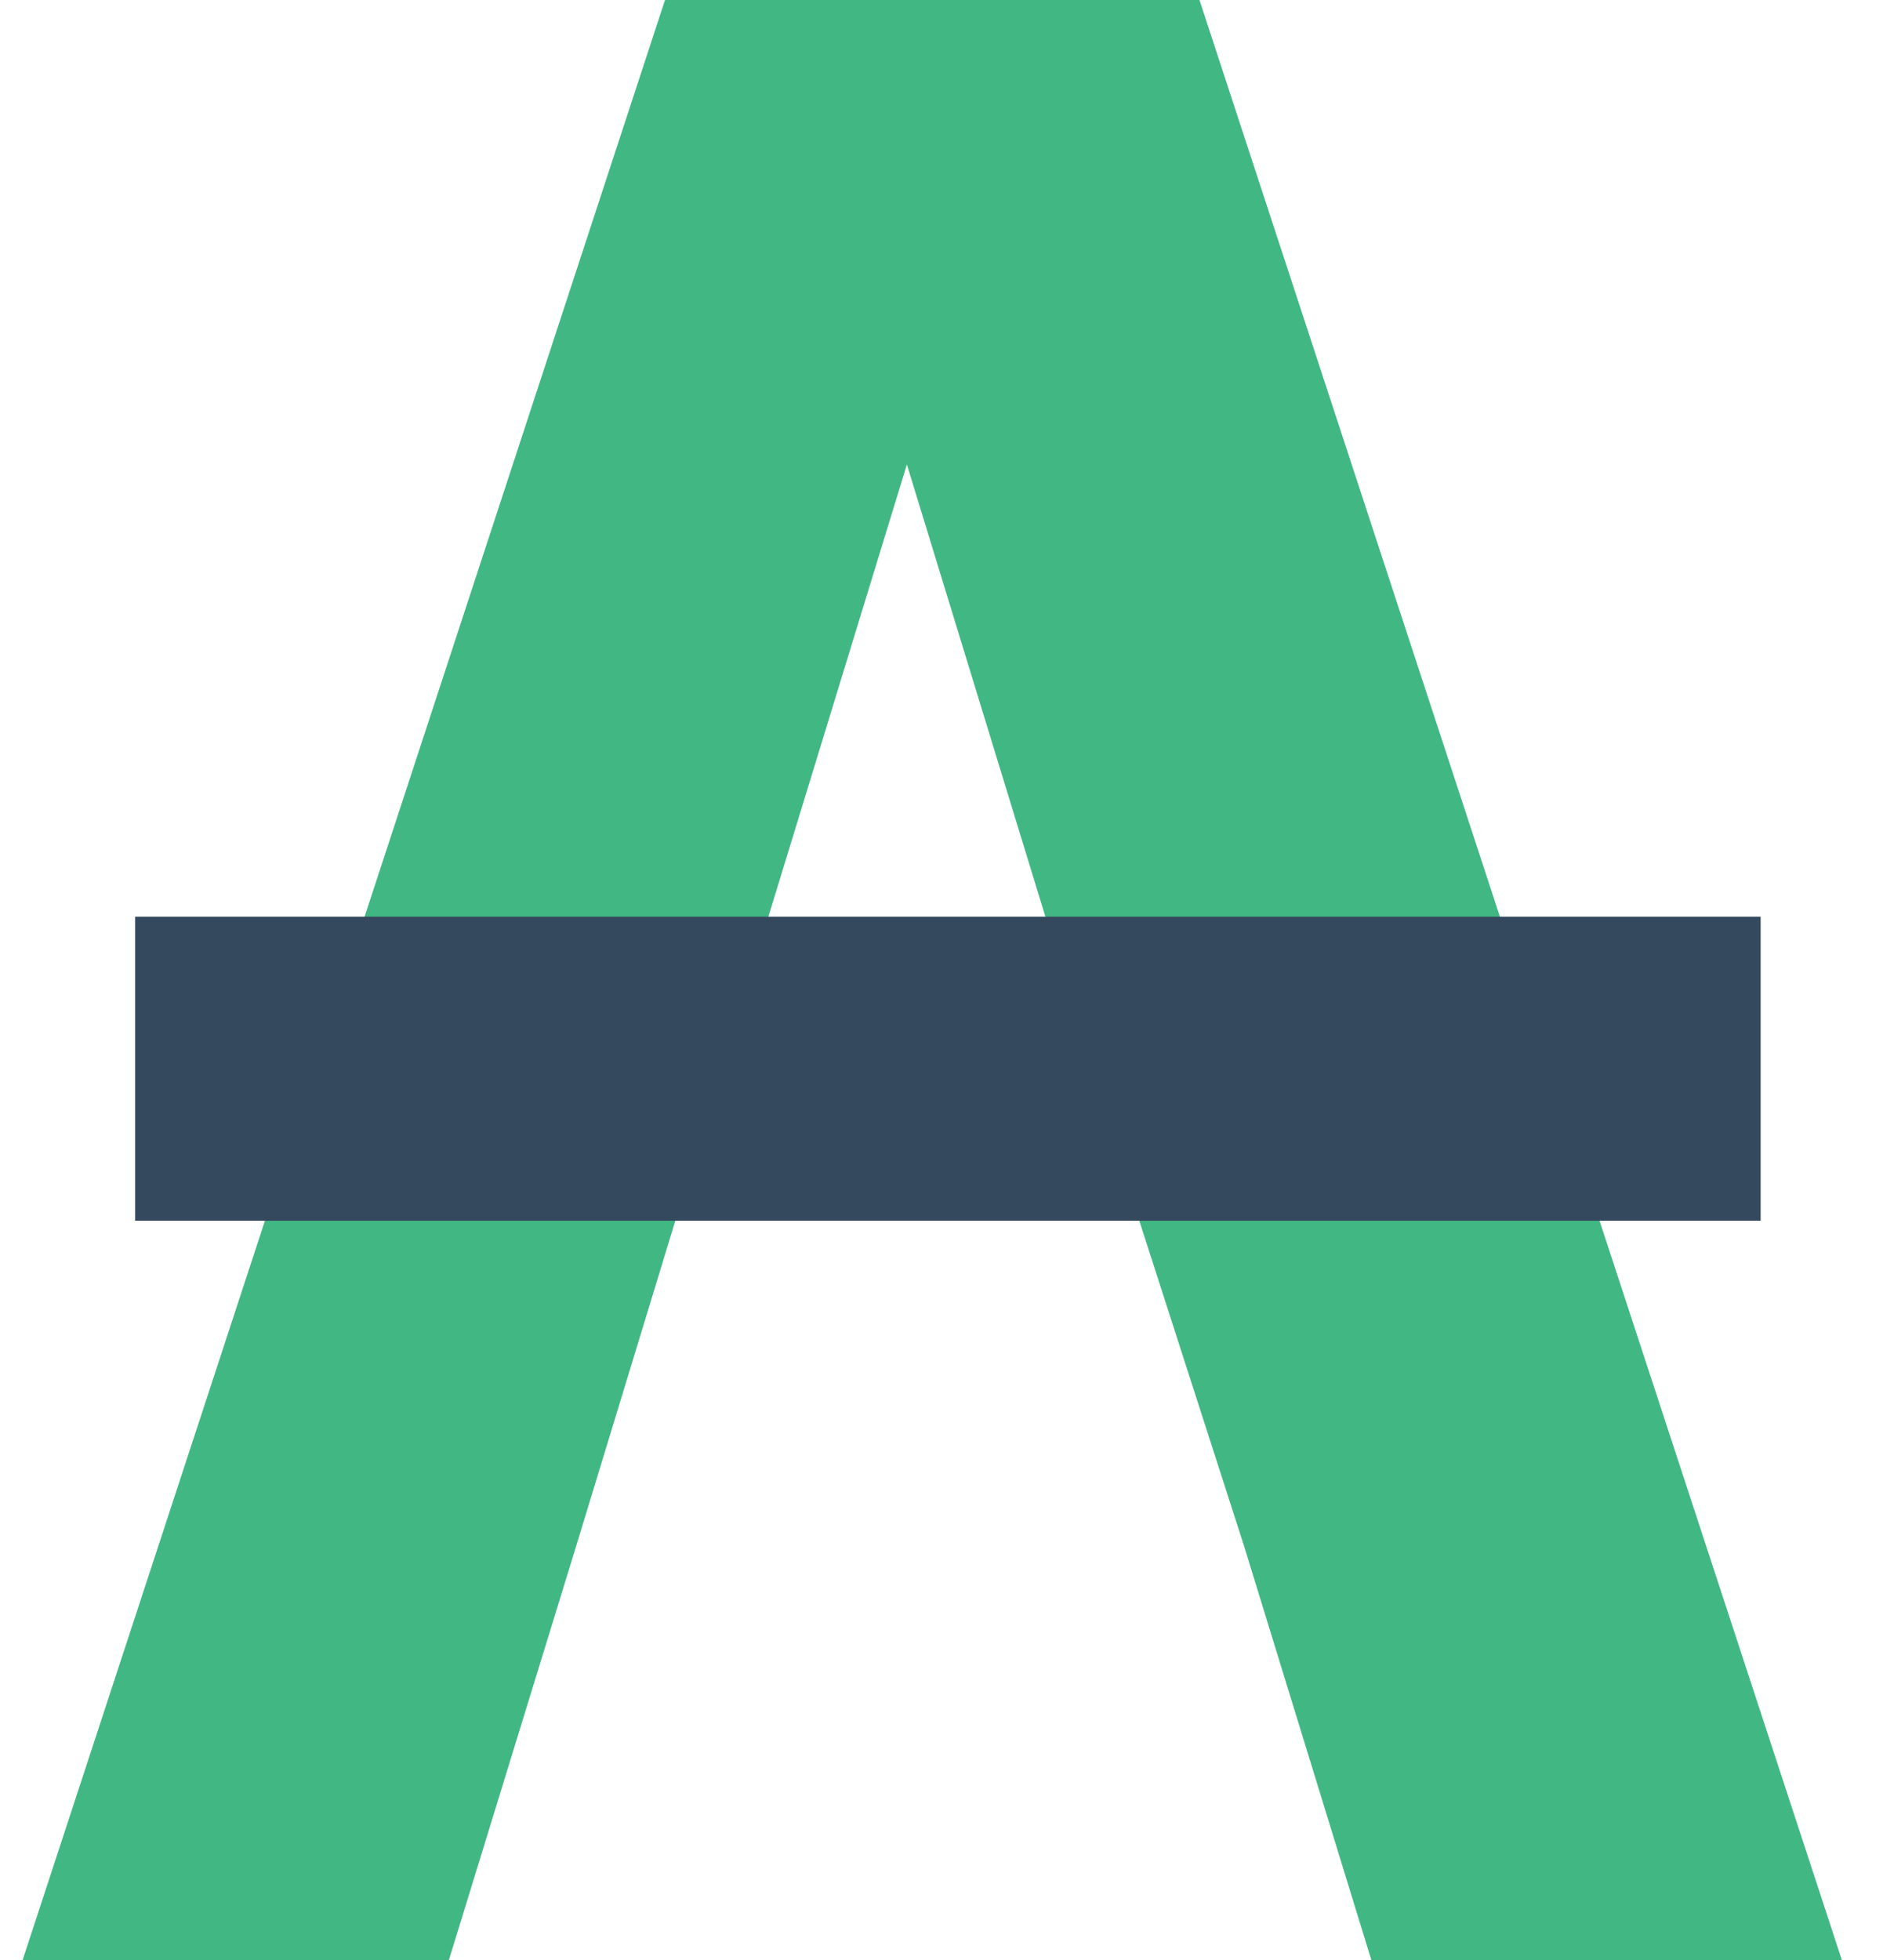 <?xml version="1.0" encoding="UTF-8" standalone="no"?>
<!-- Created with Inkscape (http://www.inkscape.org/) -->

<svg
   width="7.832mm"
   height="8.149mm"
   viewBox="0 0 7.832 8.149"
   version="1.1"
   id="svg1"
   inkscape:version="1.4 (86a8ad7, 2024-10-11)"
   sodipodi:docname="aermod3.svg"
   xmlns:inkscape="http://www.inkscape.org/namespaces/inkscape"
   xmlns:sodipodi="http://sodipodi.sourceforge.net/DTD/sodipodi-0.dtd"
   xmlns="http://www.w3.org/2000/svg"
   xmlns:svg="http://www.w3.org/2000/svg">
  <sodipodi:namedview
     id="namedview1"
     pagecolor="#ffffff"
     bordercolor="#999999"
     borderopacity="1"
     inkscape:showpageshadow="2"
     inkscape:pageopacity="0"
     inkscape:pagecheckerboard="0"
     inkscape:deskcolor="#d1d1d1"
     inkscape:document-units="mm"
     inkscape:zoom="5.3266725"
     inkscape:cx="-31.727124"
     inkscape:cy="68.616946"
     inkscape:window-width="2160"
     inkscape:window-height="1334"
     inkscape:window-x="-11"
     inkscape:window-y="-11"
     inkscape:window-maximized="1"
     inkscape:current-layer="layer1" />
  <defs
     id="defs1" />
  <g
     inkscape:label="图层 1"
     inkscape:groupmode="layer"
     id="layer1"
     transform="translate(-135.901,-121.973)">
    <path
       class="st0"
       d="m 140.573,126.841 -0.9,-2.937 -0.9,2.937 -0.476,1.561 -0.529,1.72 h -1.773 l 2.672,-8.149 h 2.223 l 2.672,8.149 H 141.605 l -0.529,-1.72 z"
       id="path1"
       style="fill:#41b883;fill-opacity:1;stroke-width:0.265" />
    <rect
       style="fill:#35495e;fill-opacity:1;stroke-width:0.261"
       id="rect1"
       width="6.761"
       height="1.264"
       x="136.463"
       y="125.784" />
  </g>
</svg>

